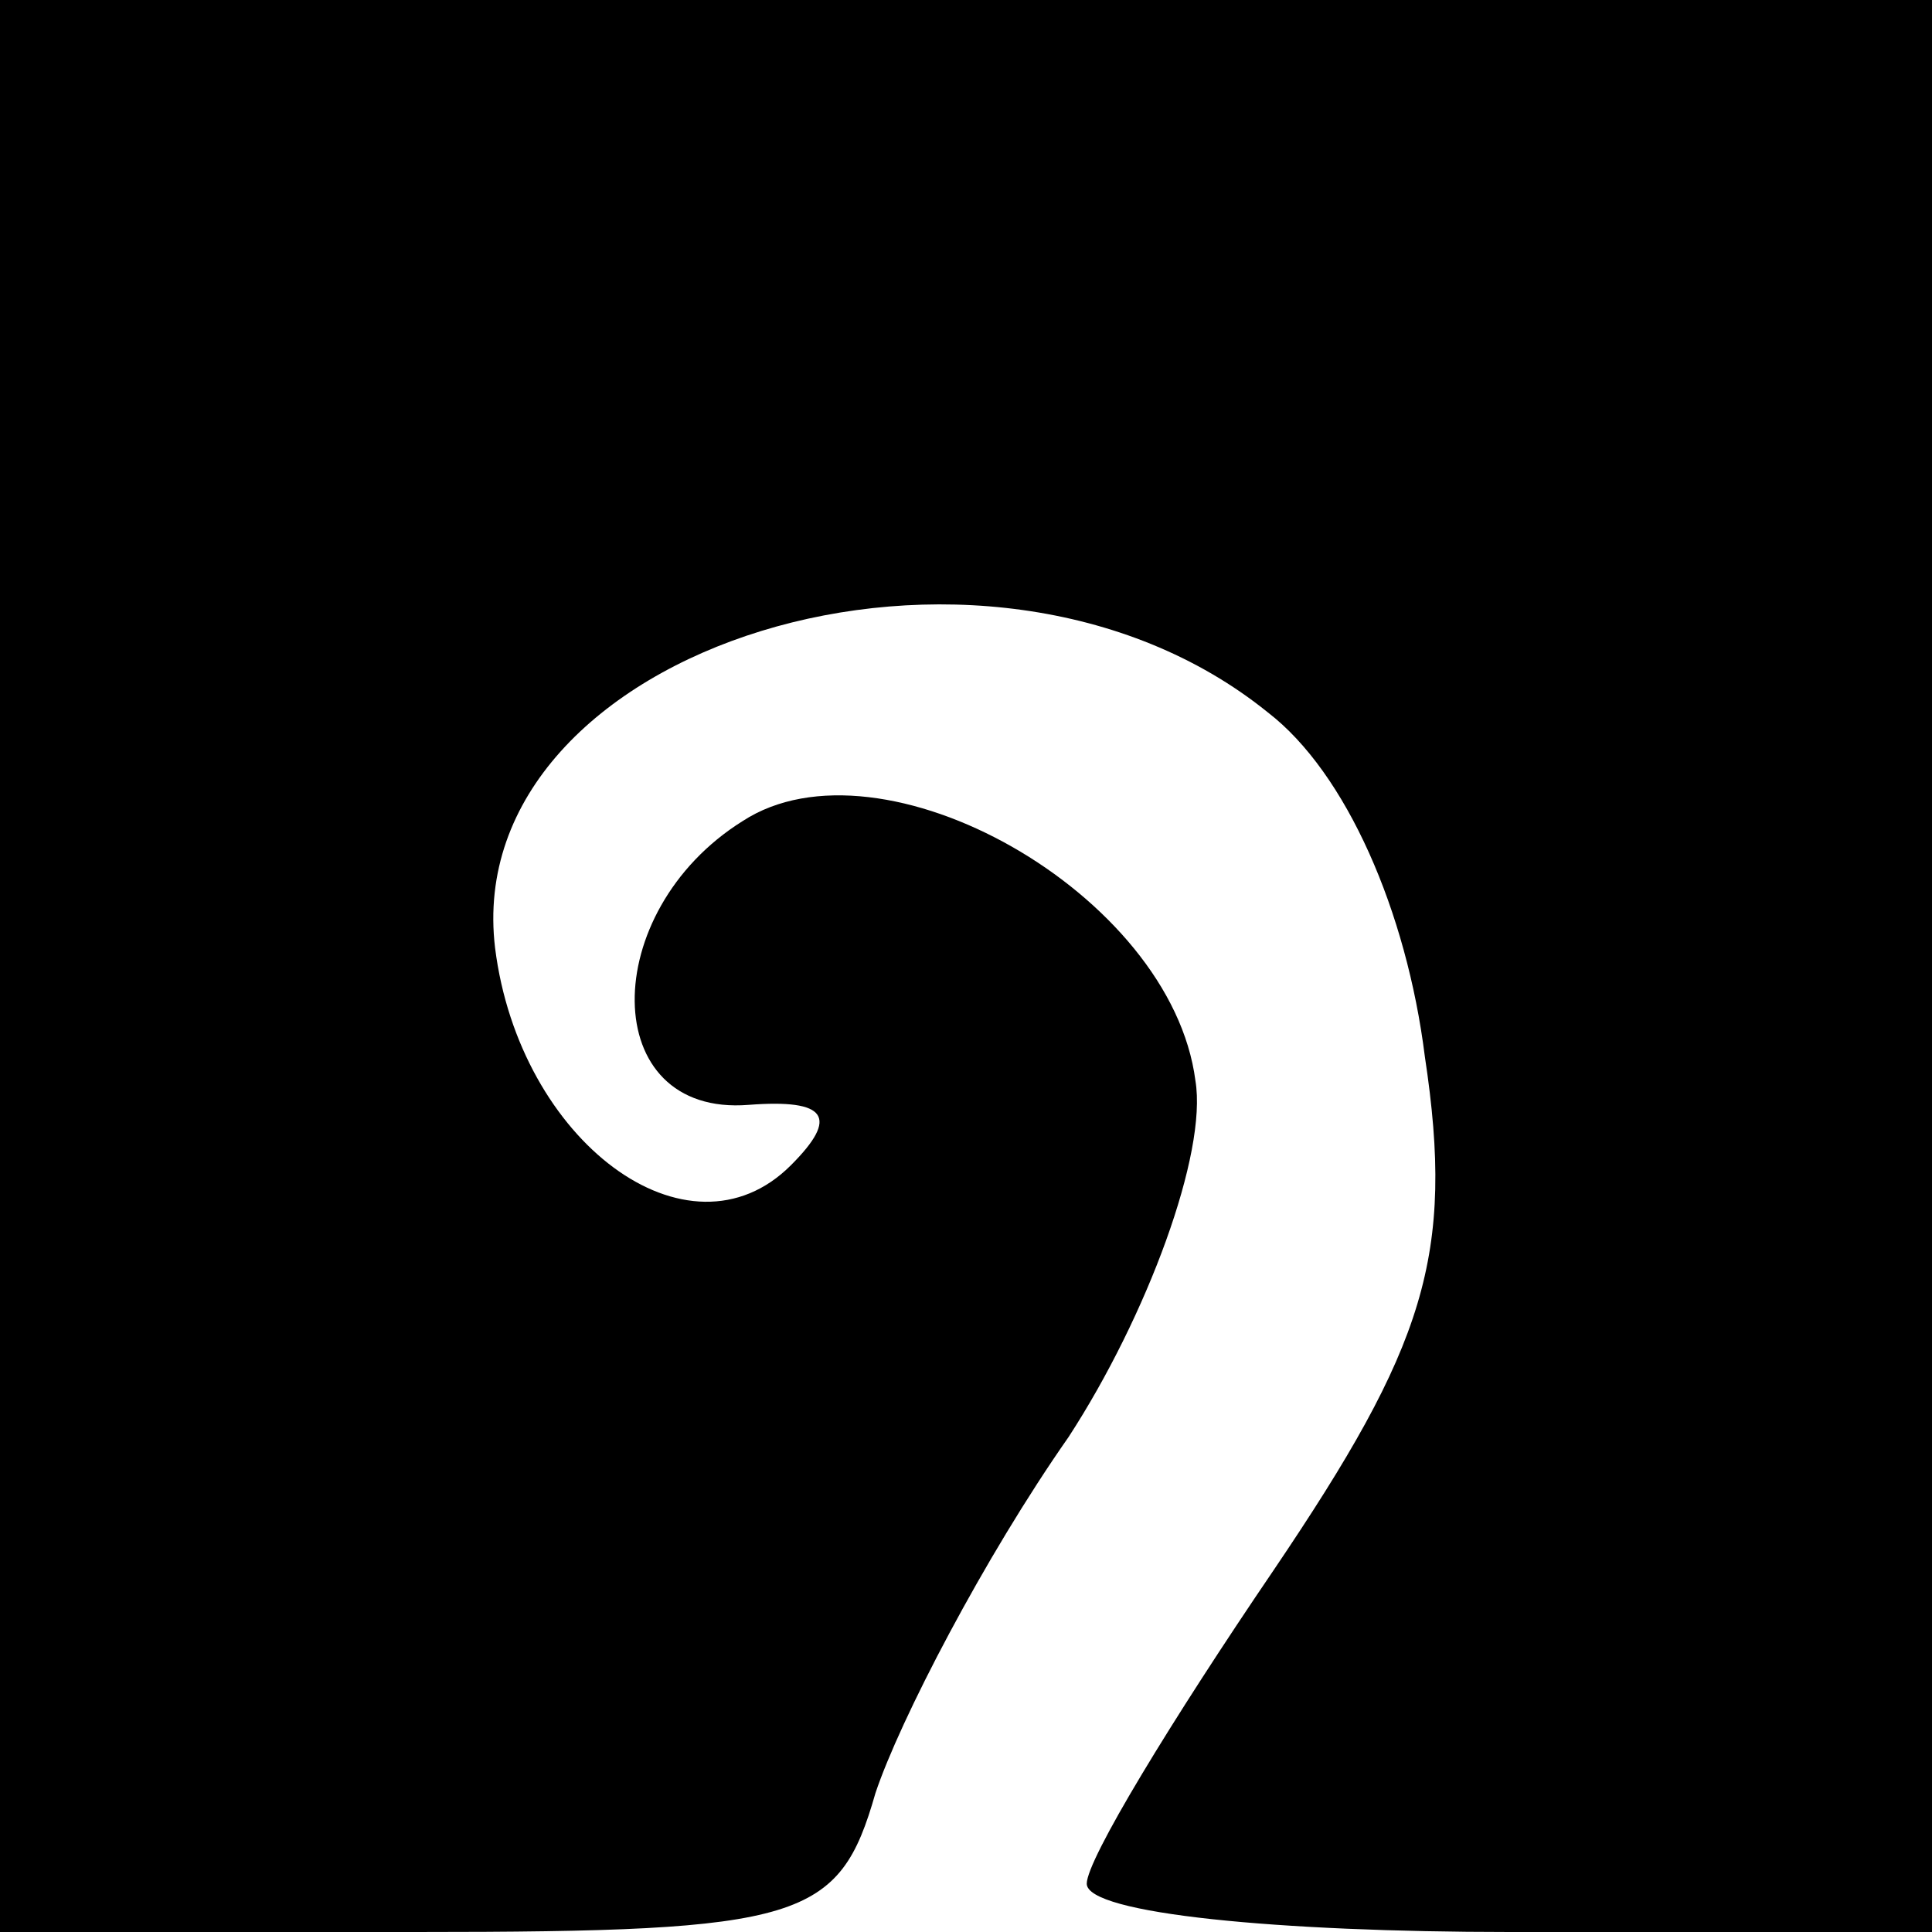 <?xml version="1.0" standalone="no"?>
<!DOCTYPE svg PUBLIC "-//W3C//DTD SVG 20010904//EN"
 "http://www.w3.org/TR/2001/REC-SVG-20010904/DTD/svg10.dtd">
<svg version="1.0" xmlns="http://www.w3.org/2000/svg"
 width="32pt" height="32pt" viewBox="0 0 32 32"
 preserveAspectRatio="xMidYMid meet">
<g transform="translate(0,32) scale(0.1,-0.1)"
fill="#000000" stroke="none">
<path fill="#000000" stroke="none" d="M0 160 l0 -160 69 0 c64 0 70 2 76 23
4 12 18 39 32 59 13 20 23 47 21 59 -4 31 -52 58 -75 43 -24 -15 -24 -49 1
-47 13 1 15 -2 7 -10 -17 -17 -45 4 -49 36 -6 50 81 77 128 39 13 -10 23 -33
26 -57 5 -33 0 -48 -25 -85 -17 -25 -31 -48 -31 -52 0 -5 32 -8 70 -8 l70 0 0
160 0 160 -160 0 -160 0 0 -160z"/>
</g>
</svg>
